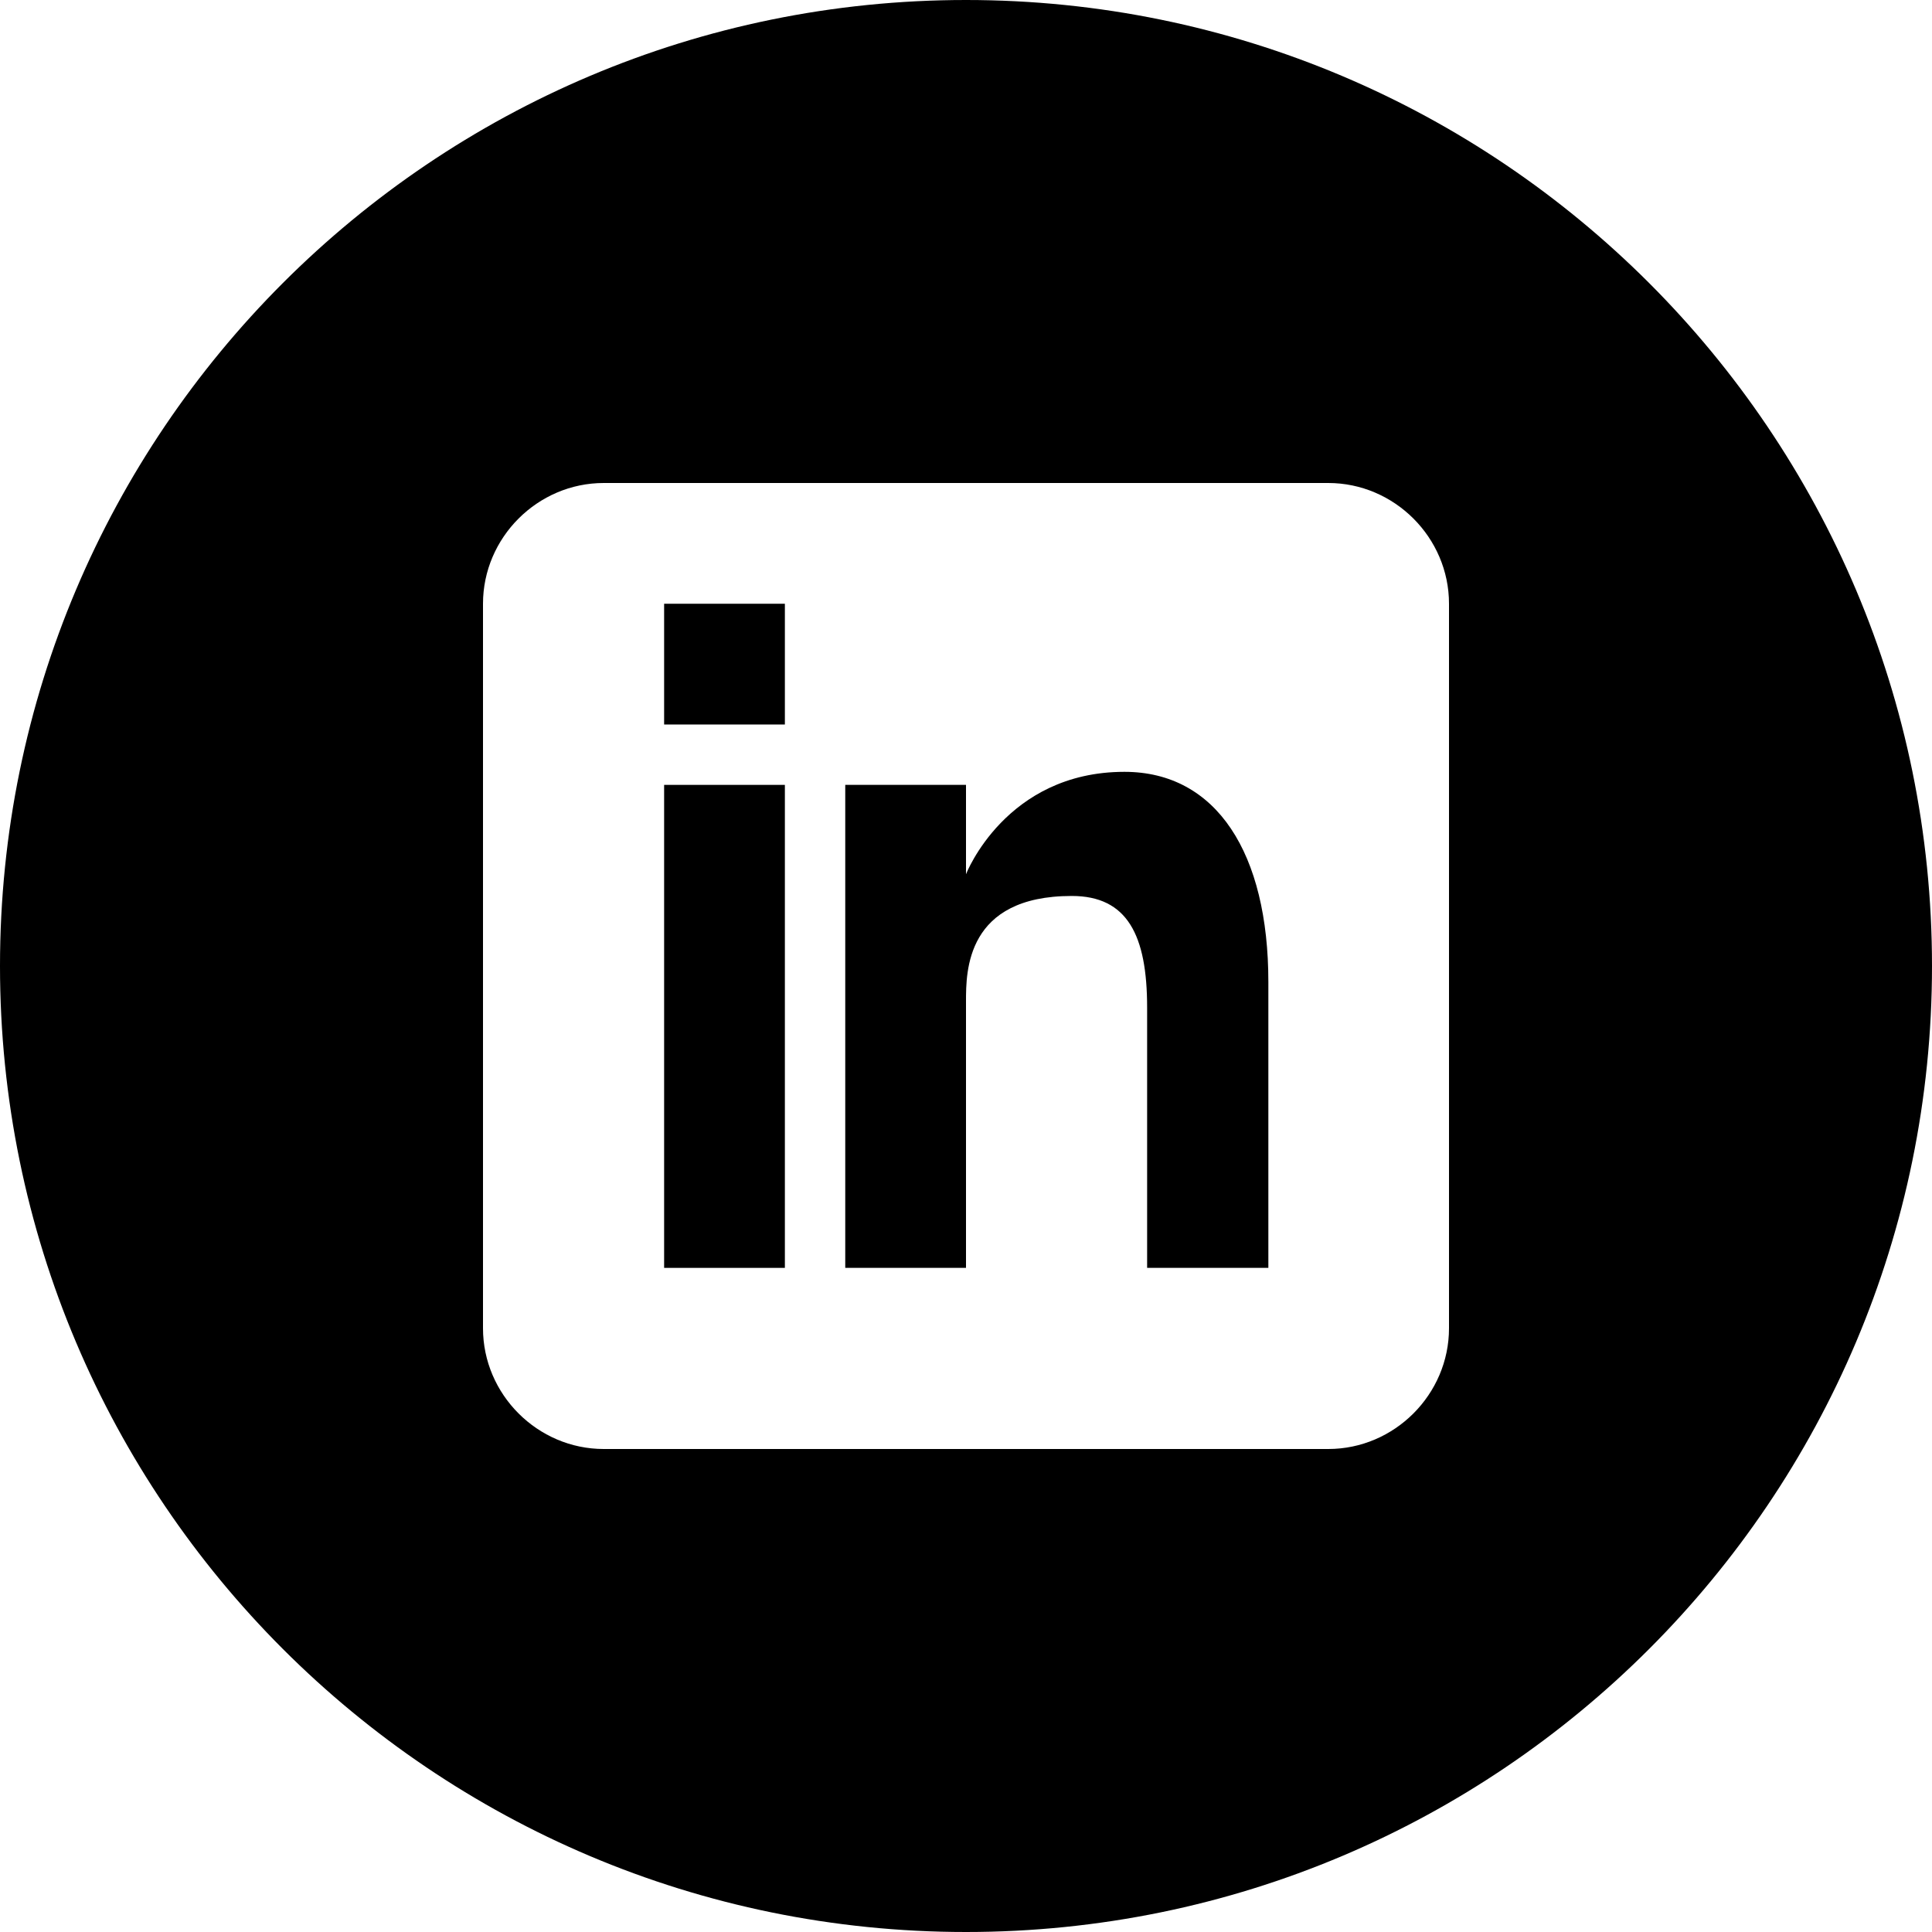 <?xml version="1.0" encoding="utf-8"?>
<!-- Generator: Adobe Illustrator 18.0.0, SVG Export Plug-In . SVG Version: 6.00 Build 0)  -->
<!DOCTYPE svg PUBLIC "-//W3C//DTD SVG 1.1//EN" "http://www.w3.org/Graphics/SVG/1.1/DTD/svg11.dtd">
<svg version="1.1" id="Layer_1" xmlns="http://www.w3.org/2000/svg" xmlns:xlink="http://www.w3.org/1999/xlink" x="0px" y="0px"
	   viewBox="0 0 16 16" enable-background="new 0 0 16 16" xml:space="preserve">
<g>
	<path d="M9.312,6.392C8.328,6.392,8,7.24,8,7.24V6.5H7v4h1V8.292C8,8.044,8,7.42,8.876,7.42c0.46,0,0.624,0.324,0.624,0.924V10.5h1
		h0.004V8.132C10.504,7.068,10.076,6.392,9.312,6.392z"/>
	<rect x="5.5" y="5" width="1" height="1"/>
	<rect x="5.5" y="6.5" width="1" height="4"/>
	<path d="M8,0C3.582,0,0,3.582,0,8s3.582,8,8,8s8-3.582,8-8S12.418,0,8,0z M12,11c0,0.548-0.452,1-1,1H5c-0.548,0-1-0.452-1-1V5
		c0-0.548,0.452-1,1-1h6c0.548,0,1,0.452,1,1V11z"/>
</g>
</svg>
